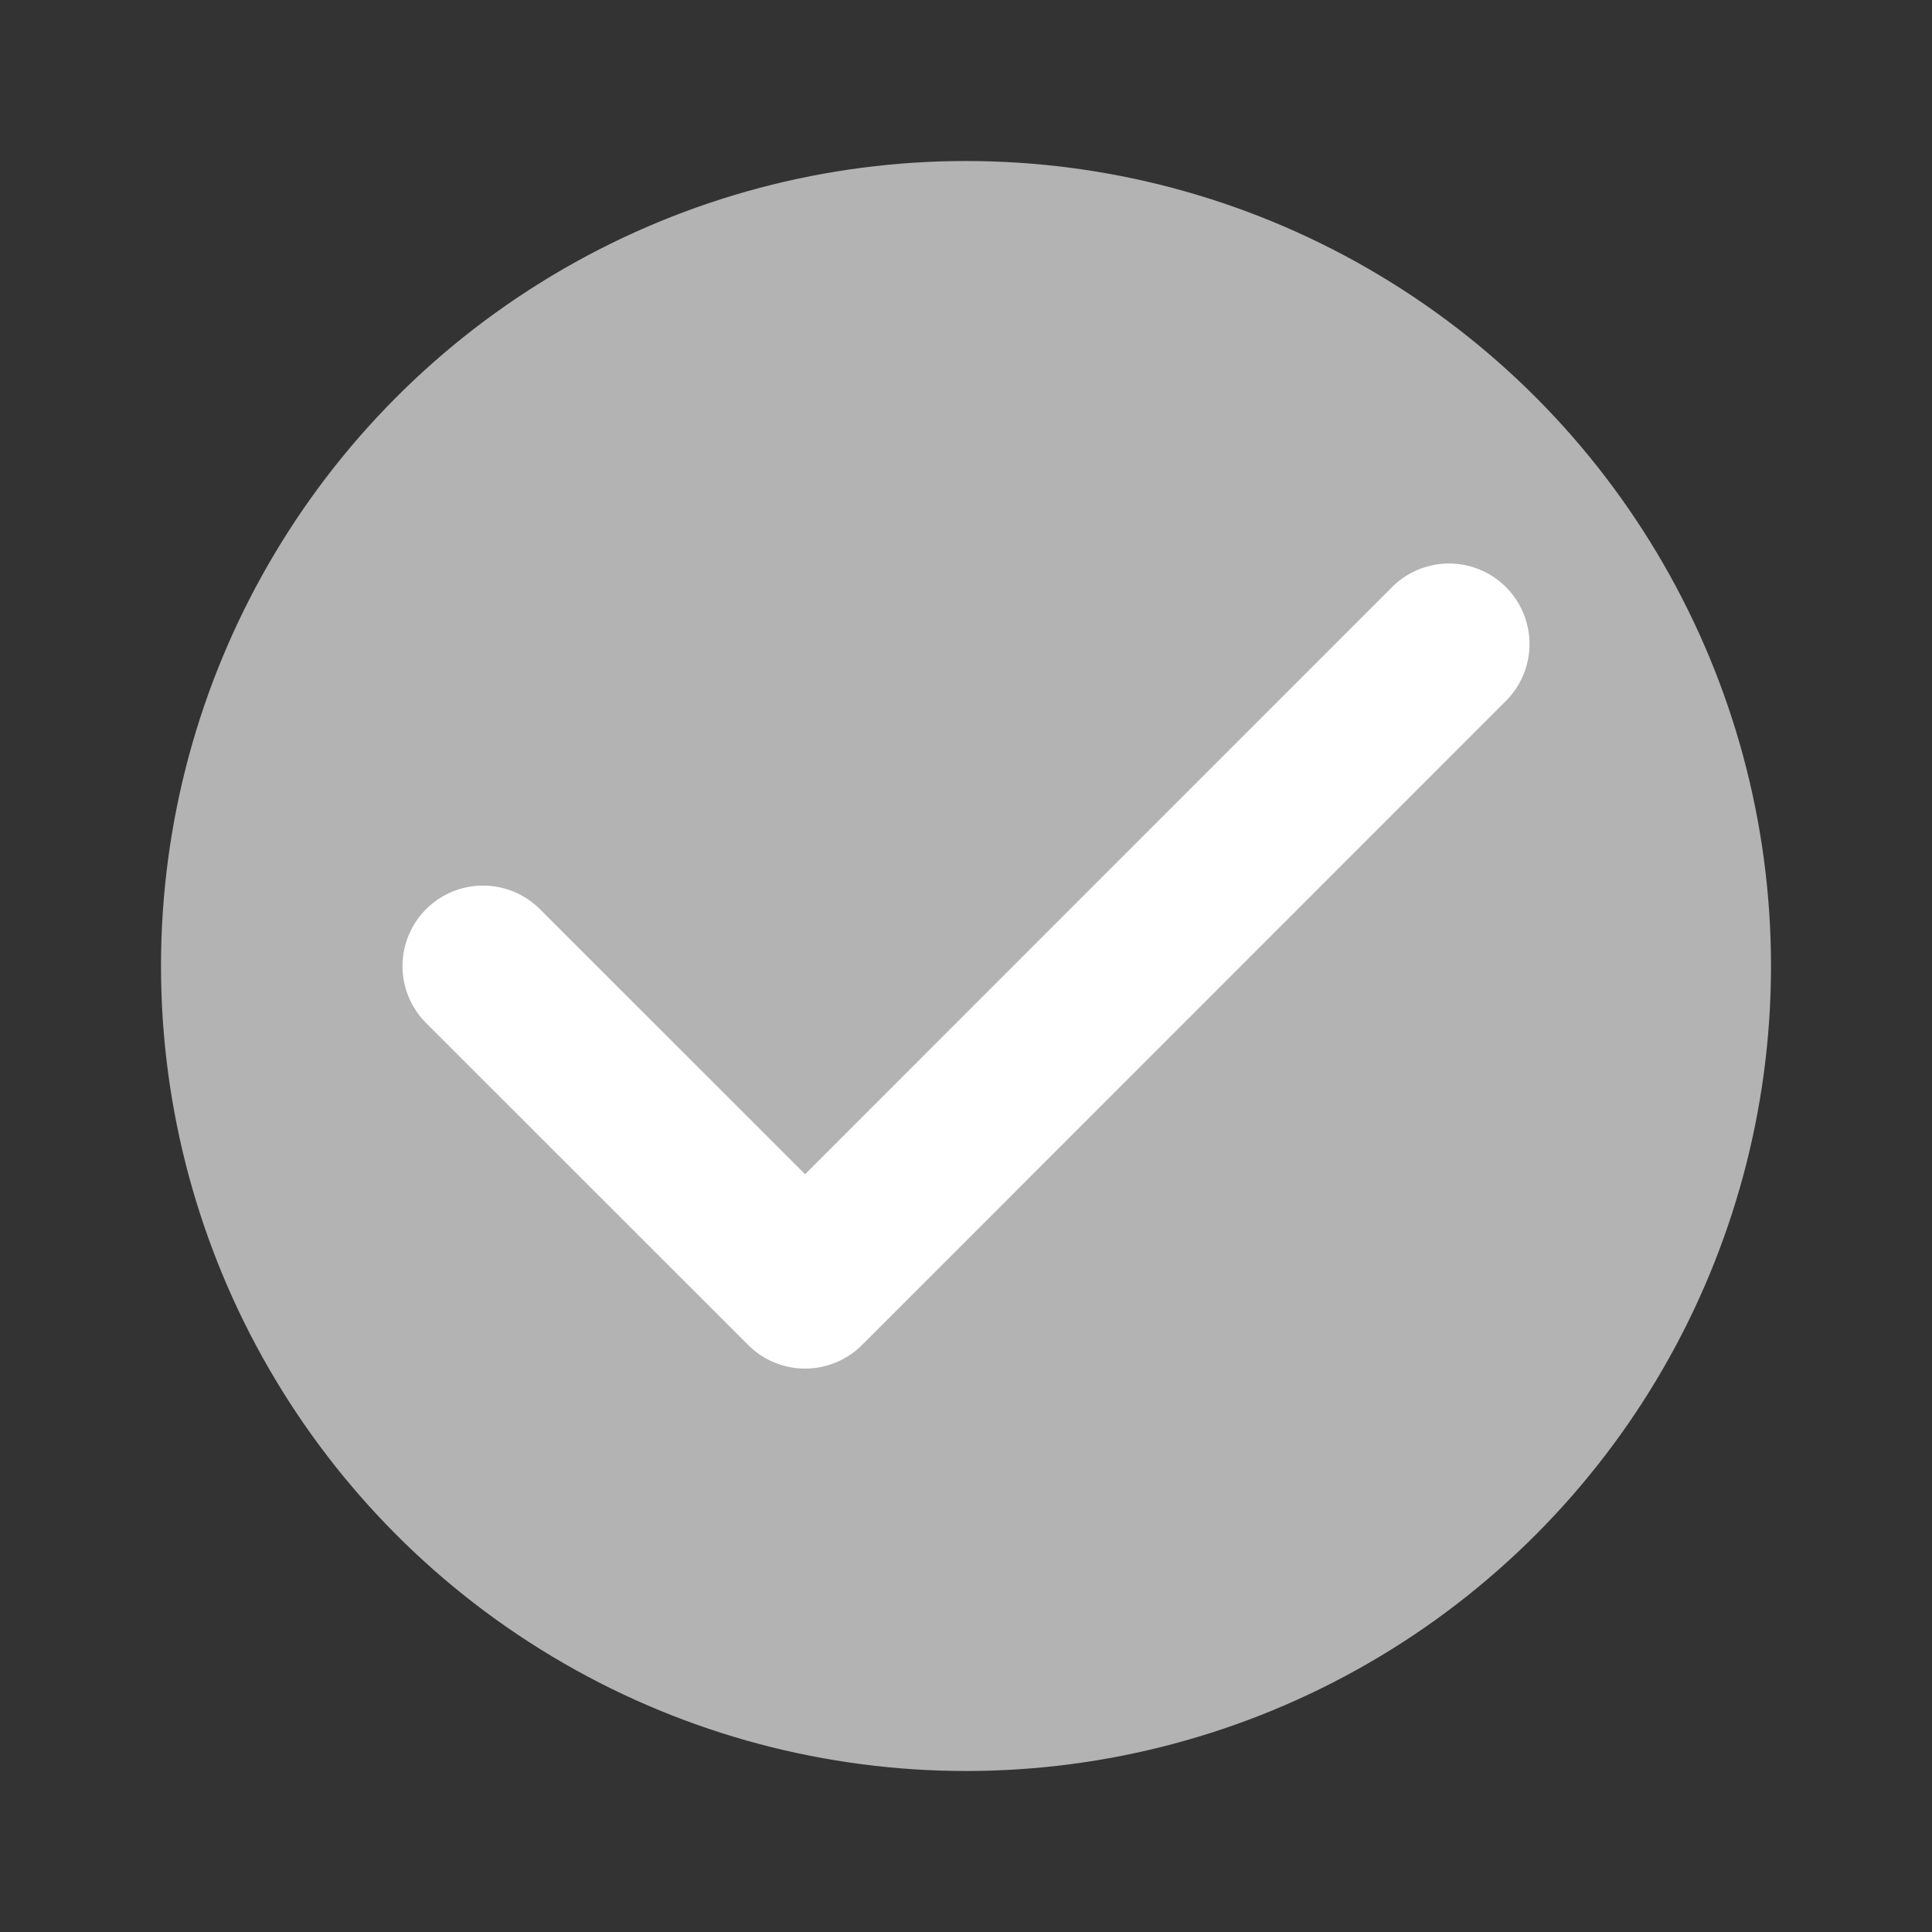<svg width="100%" height="100%" viewBox="0 0 24 24" fill="none" xmlns="http://www.w3.org/2000/svg">
<rect x="0" y="0" width="24" height="24" fill="#333333" stroke="none"/>
<circle cx="12" cy="12" r="10" fill="#B3B3B3"/>
<path d="M6 12.001L10.001 16.001L18 8" stroke="white" stroke-width="2" stroke-linecap="round" stroke-linejoin="round"/>
</svg>
